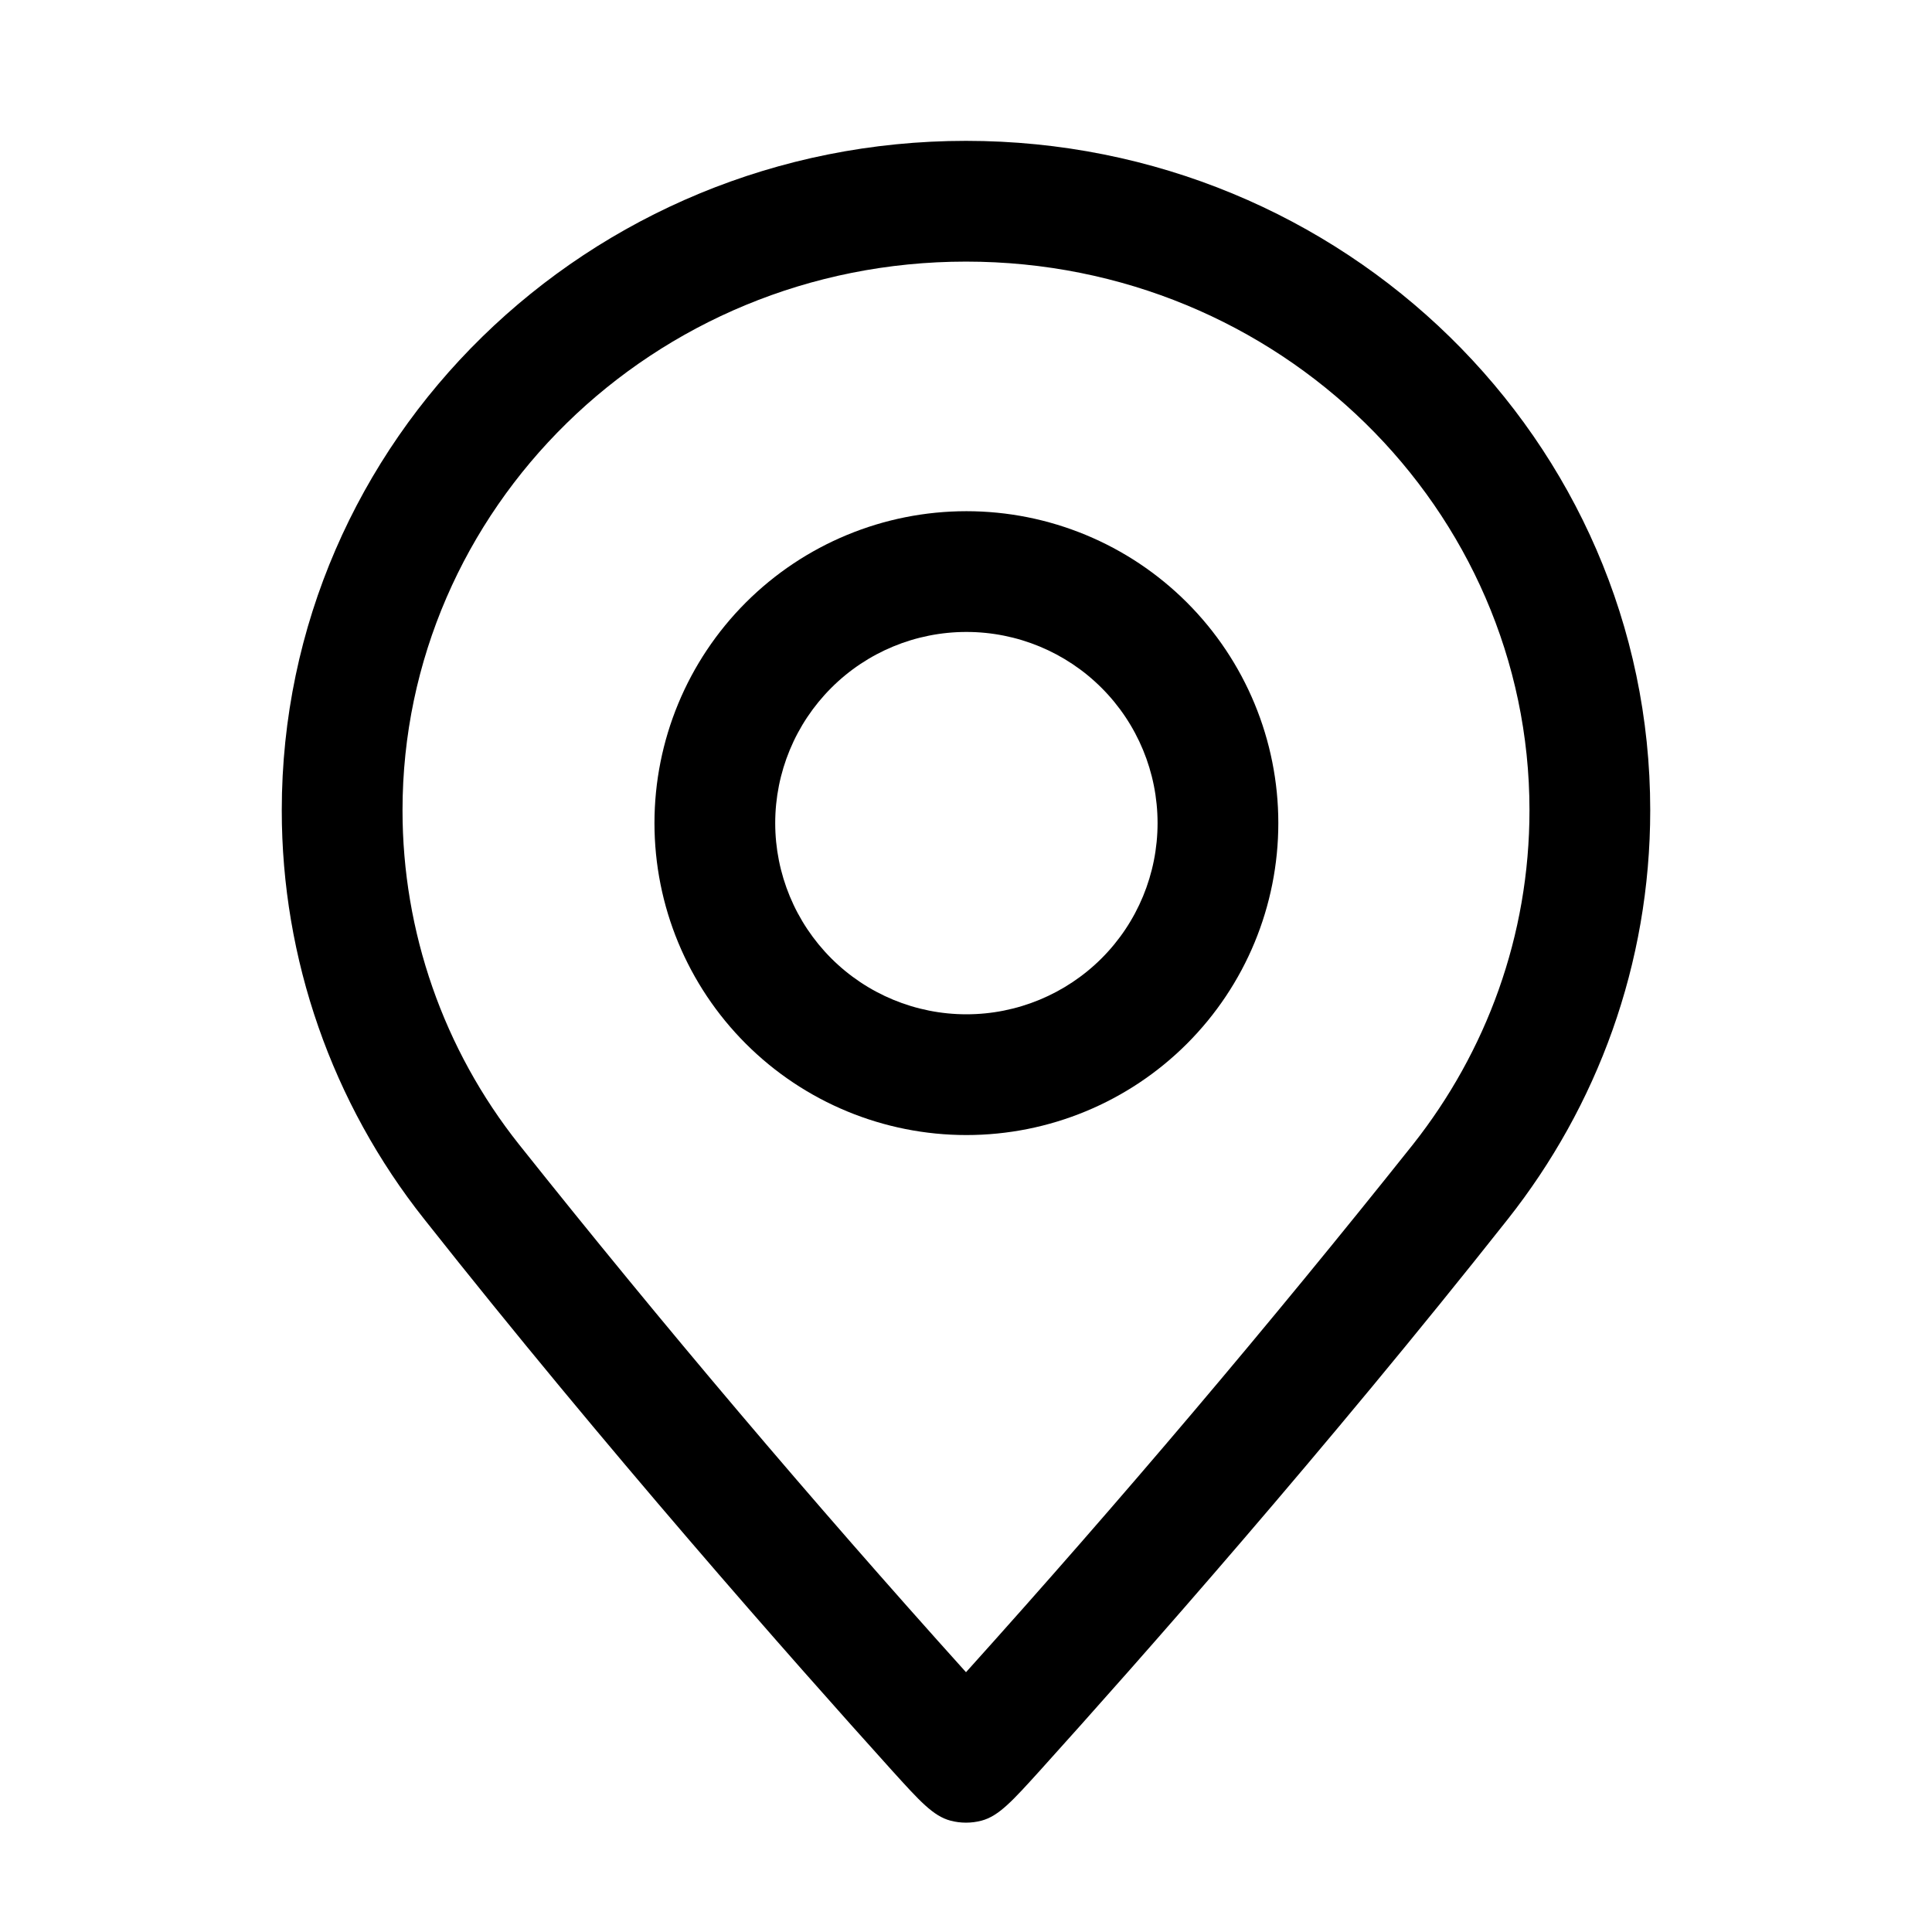 <svg width="32" height="32" viewBox="0 0 32 32" fill="none" xmlns="http://www.w3.org/2000/svg">
  <path fill-rule="evenodd" clip-rule="evenodd" d="M16.007 8.467C14.636 8.467 13.322 9.011 12.353 9.98C11.384 10.949 10.84 12.263 10.84 13.633C10.84 15.004 11.384 16.318 12.353 17.287C13.322 18.256 14.636 18.8 16.007 18.8C17.377 18.8 18.691 18.256 19.66 17.287C20.629 16.318 21.173 15.004 21.173 13.633C21.173 12.263 20.629 10.949 19.66 9.98C18.691 9.011 17.377 8.467 16.007 8.467ZM12.84 13.633C12.84 12.793 13.174 11.988 13.768 11.394C14.361 10.8 15.167 10.467 16.007 10.467C16.847 10.467 17.652 10.8 18.246 11.394C18.84 11.988 19.173 12.793 19.173 13.633C19.173 14.473 18.84 15.279 18.246 15.873C17.652 16.466 16.847 16.8 16.007 16.8C15.167 16.8 14.361 16.466 13.768 15.873C13.174 15.279 12.84 14.473 12.84 13.633Z" fill="currentColor"/>
  <path fill-rule="evenodd" clip-rule="evenodd" d="M27.333 13.42C27.333 15.972 26.453 18.323 24.972 20.196C21.975 23.988 18.879 27.493 17.223 29.328C16.769 29.829 16.543 30.08 16.256 30.156C16.088 30.2 15.912 30.2 15.744 30.156C15.456 30.08 15.231 29.829 14.777 29.328C13.121 27.493 10.025 23.988 7.028 20.195C5.498 18.268 4.666 15.881 4.667 13.421C4.667 7.296 9.741 2.333 16 2.333C22.259 2.333 27.333 7.297 27.333 13.42ZM6.667 13.42C6.667 8.443 10.804 4.333 16 4.333C21.196 4.333 25.333 8.443 25.333 13.42C25.333 15.503 24.616 17.42 23.403 18.956C21.024 21.944 18.555 24.859 16 27.697C13.445 24.859 10.976 21.944 8.597 18.956C7.346 17.382 6.666 15.431 6.667 13.42Z" fill="currentColor"/>
</svg>

